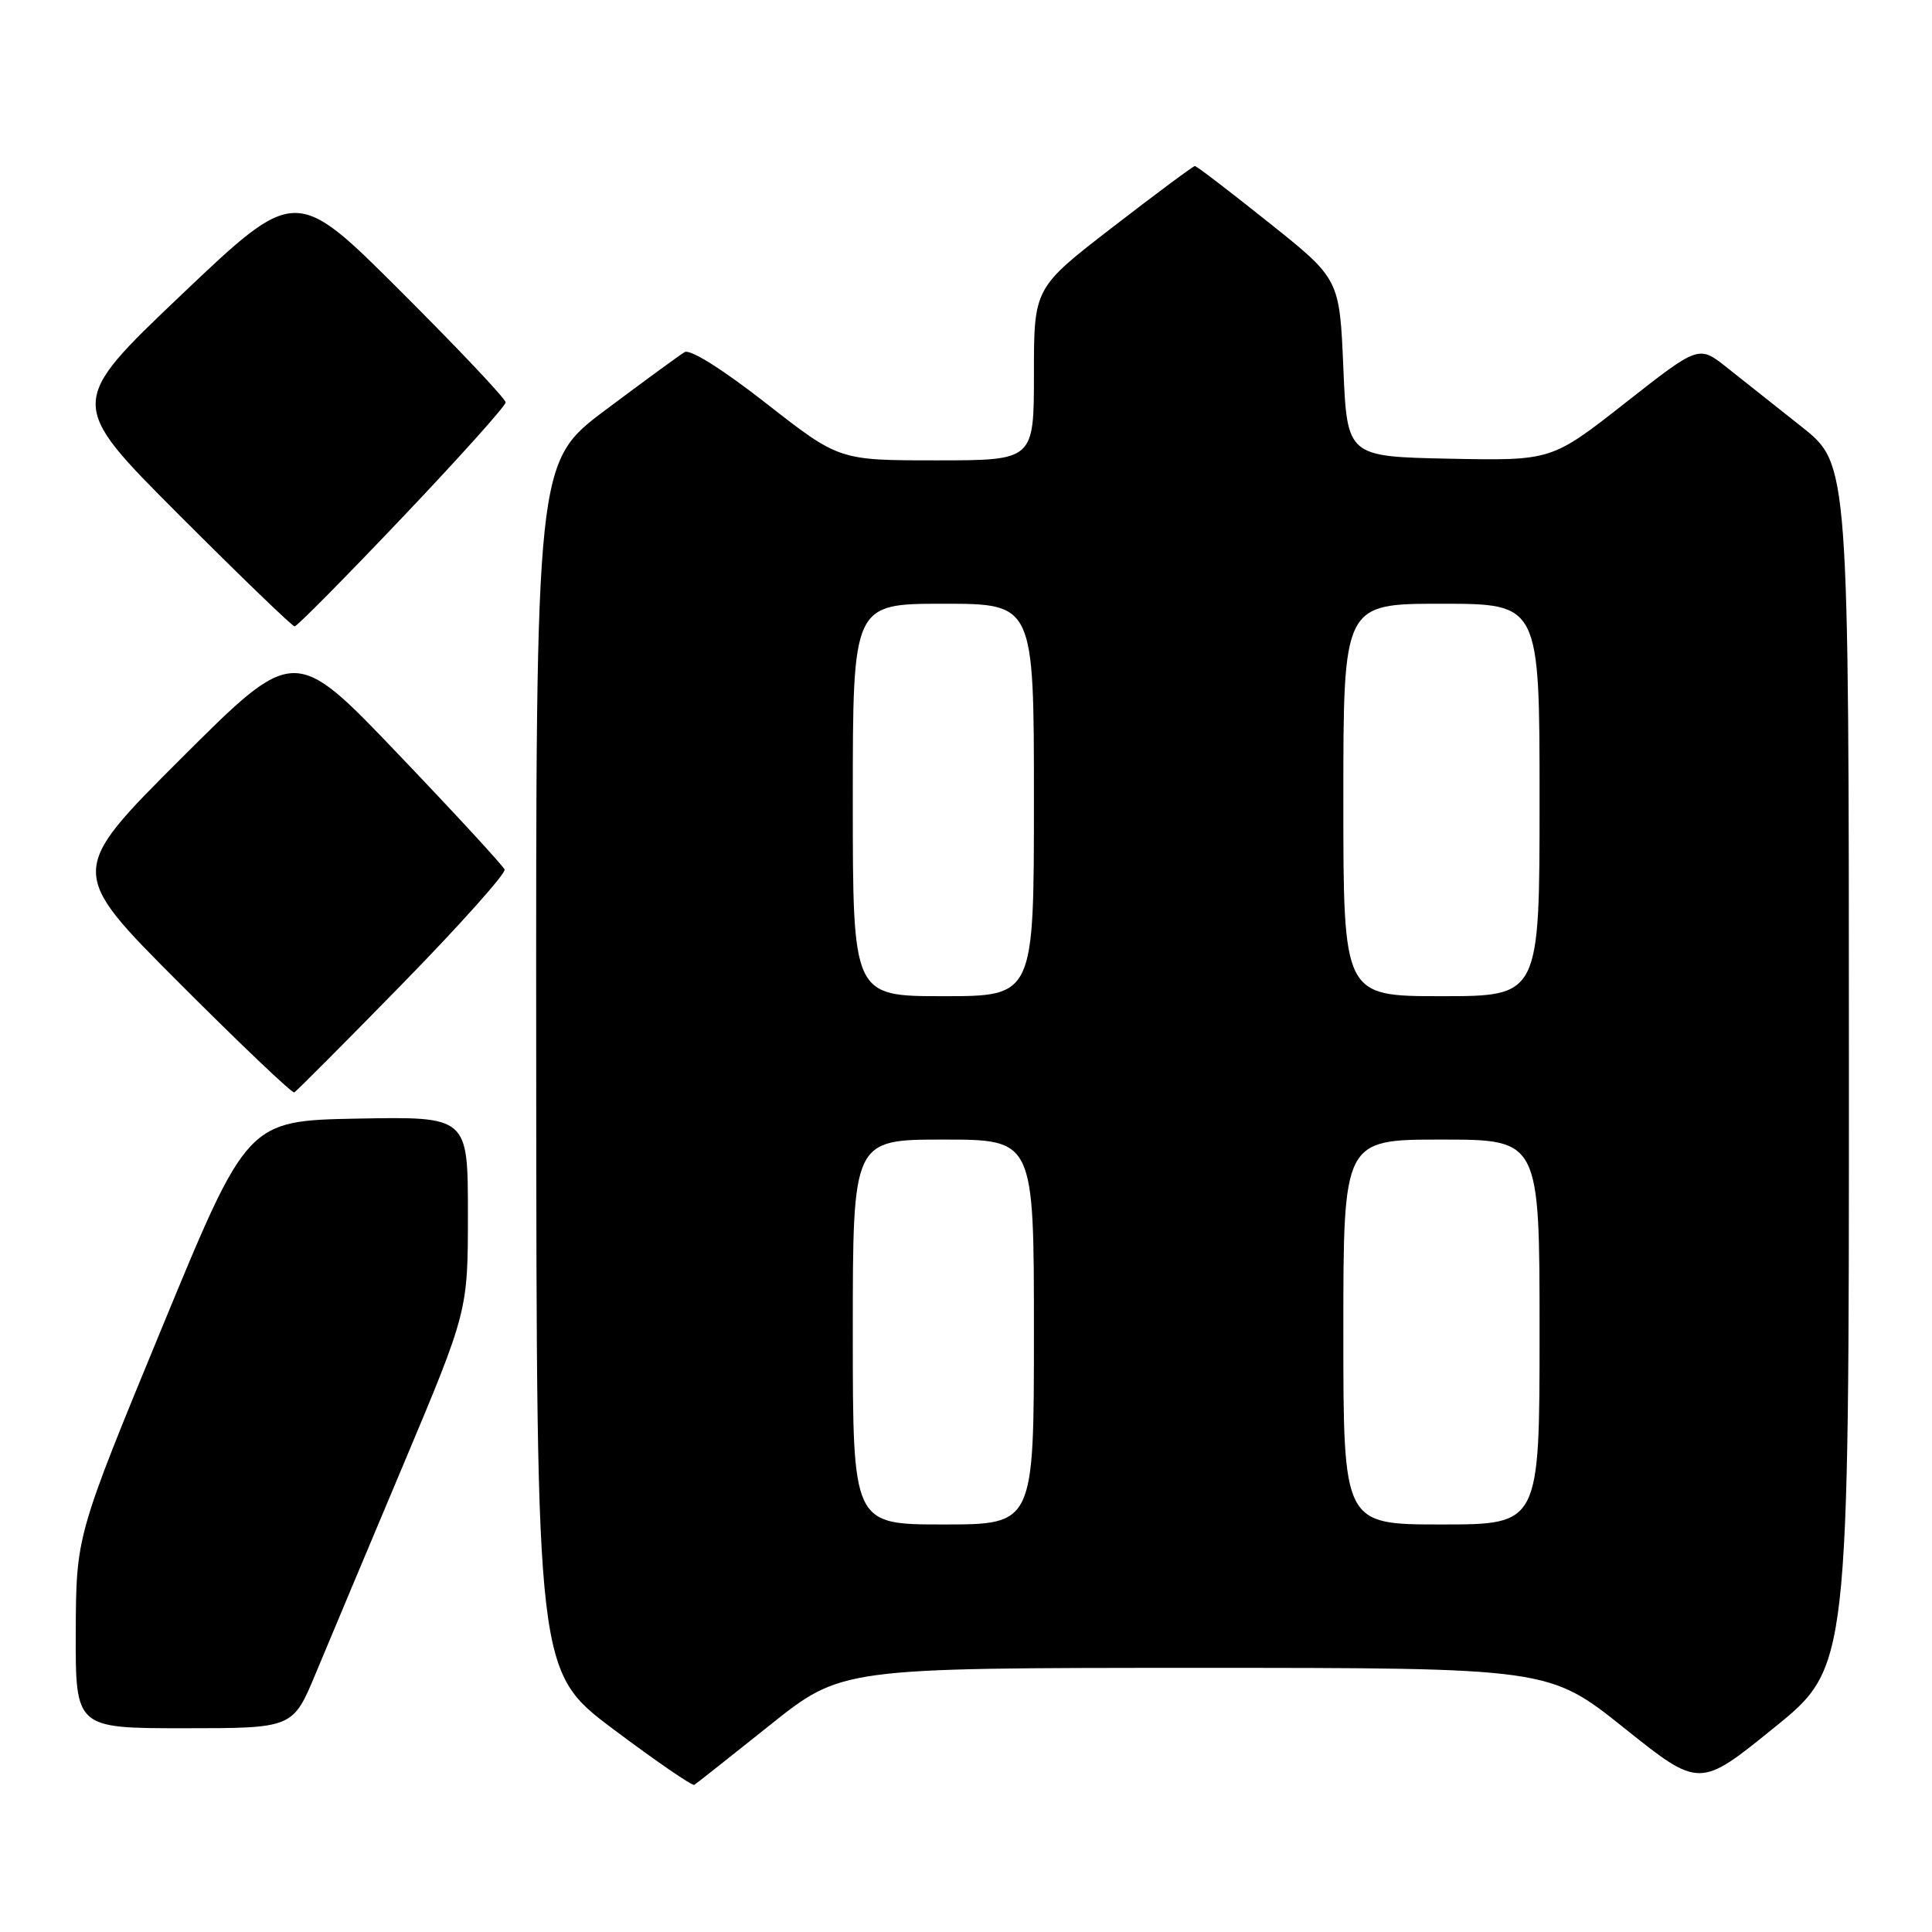 <?xml version="1.0" encoding="UTF-8" standalone="no"?>
<!DOCTYPE svg PUBLIC "-//W3C//DTD SVG 1.1//EN" "http://www.w3.org/Graphics/SVG/1.1/DTD/svg11.dtd" >
<svg xmlns="http://www.w3.org/2000/svg" xmlns:xlink="http://www.w3.org/1999/xlink" version="1.1" viewBox="0 0 256 256">
 <g >
 <path fill="currentColor"
d=" M 102.00 228.60 C 111.50 221.01 111.50 221.01 158.37 221.00 C 205.23 221.00 205.23 221.00 215.21 228.97 C 225.19 236.95 225.19 236.95 235.09 228.92 C 245.00 220.90 245.00 220.90 244.99 141.20 C 244.98 61.50 244.98 61.50 238.74 56.56 C 235.31 53.84 230.83 50.30 228.80 48.68 C 225.09 45.74 225.09 45.74 215.34 53.40 C 205.59 61.05 205.59 61.05 192.04 60.78 C 178.50 60.50 178.50 60.50 178.00 48.74 C 177.50 36.97 177.50 36.97 168.12 29.49 C 162.96 25.37 158.56 22.00 158.33 22.00 C 158.11 22.00 153.22 25.63 147.46 30.08 C 137.00 38.15 137.00 38.15 137.00 49.58 C 137.00 61.00 137.00 61.00 124.10 61.00 C 111.19 61.00 111.19 61.00 101.55 53.47 C 95.75 48.93 91.44 46.22 90.71 46.66 C 90.04 47.06 85.34 50.50 80.25 54.31 C 71.00 61.24 71.00 61.24 71.05 141.37 C 71.10 221.50 71.10 221.50 81.30 229.15 C 86.91 233.36 91.73 236.67 92.00 236.50 C 92.28 236.33 96.78 232.77 102.00 228.60 Z  M 41.83 221.75 C 43.49 217.76 48.71 205.32 53.43 194.11 C 62.00 173.72 62.00 173.72 62.00 160.83 C 62.00 147.95 62.00 147.95 47.39 148.22 C 32.77 148.50 32.77 148.50 21.43 176.00 C 10.09 203.50 10.09 203.50 10.04 216.25 C 10.00 229.00 10.00 229.00 24.41 229.00 C 38.81 229.00 38.81 229.00 41.83 221.75 Z  M 53.36 130.32 C 60.98 122.52 67.05 115.72 66.86 115.22 C 66.66 114.71 60.31 107.82 52.75 99.91 C 39.01 85.52 39.01 85.52 24.00 100.50 C 9.00 115.48 9.00 115.48 23.74 130.24 C 31.85 138.36 38.71 144.89 38.99 144.75 C 39.27 144.61 45.74 138.12 53.36 130.32 Z  M 53.30 68.58 C 60.84 60.65 67.00 53.78 67.00 53.32 C 67.00 52.85 60.74 46.22 53.08 38.58 C 39.16 24.69 39.16 24.69 24.05 39.05 C 8.94 53.42 8.94 53.42 23.71 68.21 C 31.83 76.34 38.73 83.00 39.04 83.00 C 39.35 83.00 45.77 76.51 53.30 68.58 Z  M 113.00 176.50 C 113.00 151.00 113.00 151.00 125.00 151.00 C 137.00 151.00 137.00 151.00 137.00 176.50 C 137.00 202.00 137.00 202.00 125.00 202.00 C 113.00 202.00 113.00 202.00 113.00 176.50 Z  M 178.00 176.50 C 178.00 151.00 178.00 151.00 191.00 151.00 C 204.00 151.00 204.00 151.00 204.00 176.50 C 204.00 202.00 204.00 202.00 191.00 202.00 C 178.00 202.00 178.00 202.00 178.00 176.50 Z  M 113.00 106.00 C 113.00 80.00 113.00 80.00 125.00 80.00 C 137.00 80.00 137.00 80.00 137.00 106.00 C 137.00 132.00 137.00 132.00 125.00 132.00 C 113.00 132.00 113.00 132.00 113.00 106.00 Z  M 178.00 106.00 C 178.00 80.00 178.00 80.00 191.00 80.00 C 204.00 80.00 204.00 80.00 204.00 106.00 C 204.00 132.00 204.00 132.00 191.00 132.00 C 178.00 132.00 178.00 132.00 178.00 106.00 Z "/>
</g>
</svg>